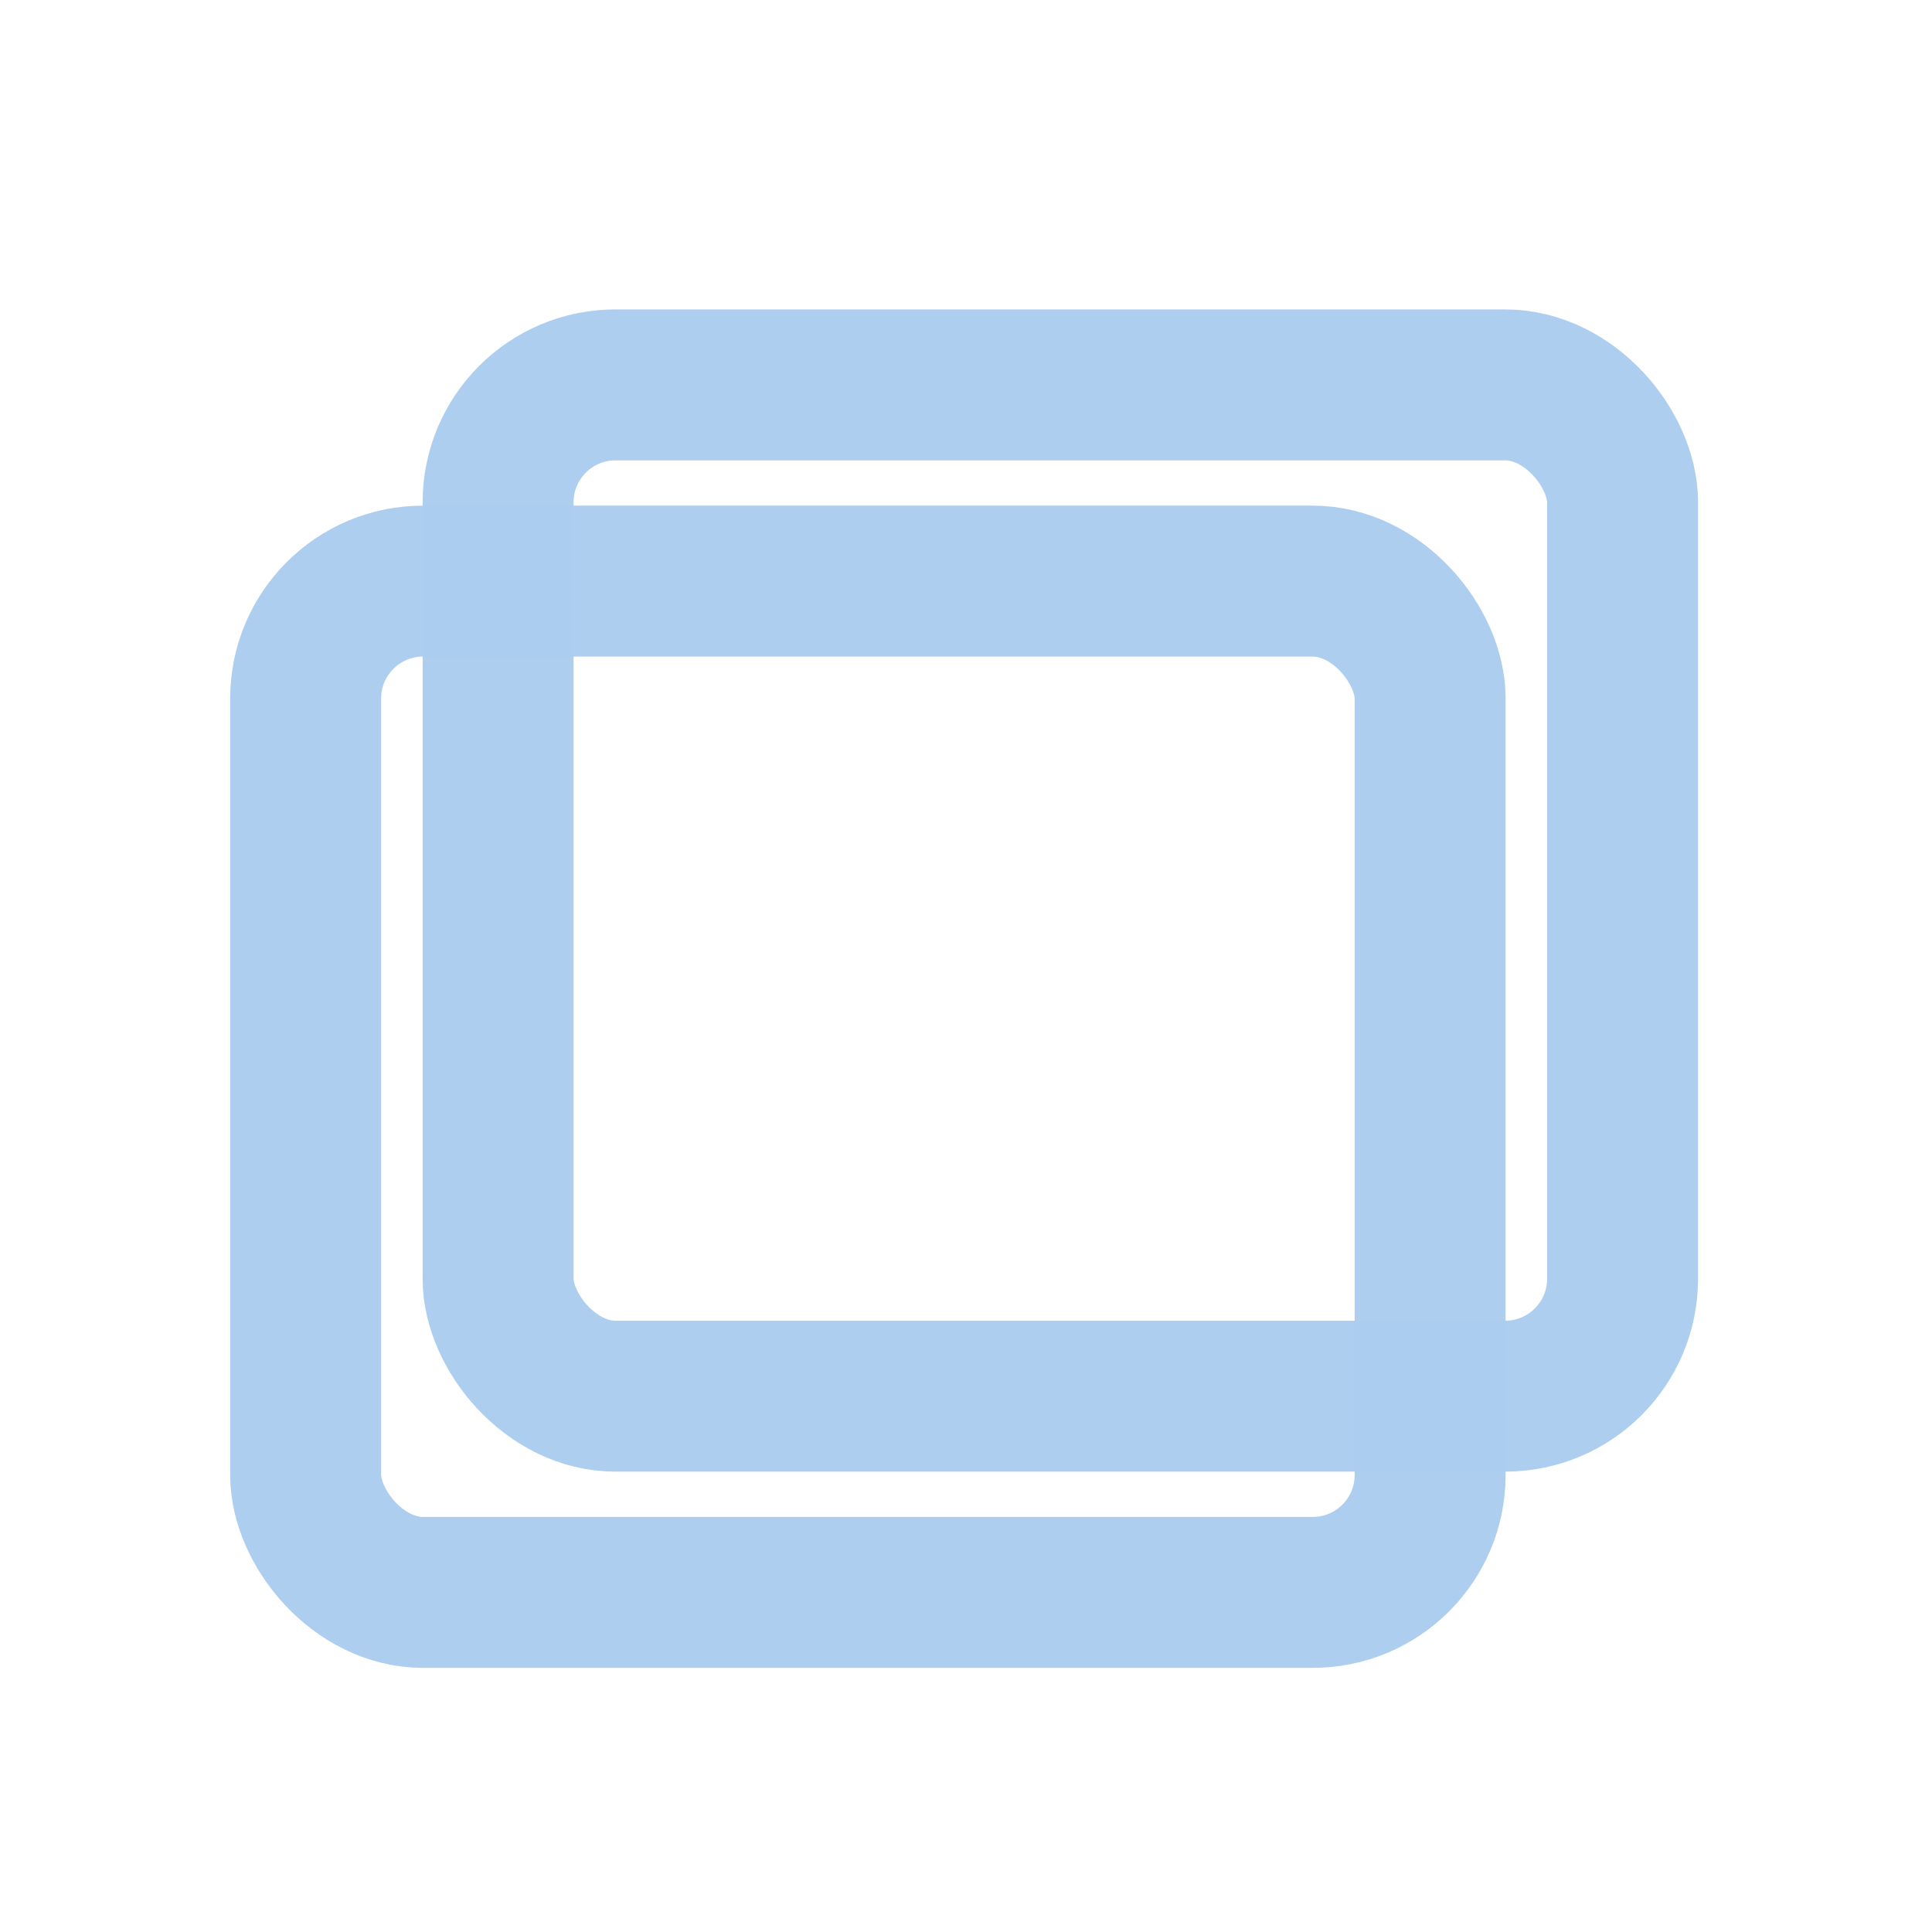 <?xml version="1.0" encoding="UTF-8" standalone="no"?>
<svg
   xmlns:osb="http://www.openswatchbook.org/uri/2009/osb"
   xmlns:dc="http://purl.org/dc/elements/1.1/"
   xmlns:cc="http://creativecommons.org/ns#"
   xmlns:rdf="http://www.w3.org/1999/02/22-rdf-syntax-ns#"
   xmlns:svg="http://www.w3.org/2000/svg"
   xmlns="http://www.w3.org/2000/svg"
   xmlns:sodipodi="http://sodipodi.sourceforge.net/DTD/sodipodi-0.dtd"
   xmlns:inkscape="http://www.inkscape.org/namespaces/inkscape"
   sodipodi:docname="max-min-blue.svg"
   inkscape:version="1.0 (4035a4fb49, 2020-05-01)"
   id="SVGRoot"
   version="1.1"
   viewBox="0 0 128 128"
   height="128px"
   width="128px">
  <defs
     id="defs1997">
    <linearGradient
       osb:paint="gradient"
       id="linearGradient4041">
      <stop
         id="stop4037"
         offset="0"
         style="stop-color:#abcdef;stop-opacity:1;" />
      <stop
         id="stop4039"
         offset="1"
         style="stop-color:#abcdef;stop-opacity:0;" />
    </linearGradient>
    <linearGradient
       osb:paint="solid"
       id="linearGradient4005">
      <stop
         id="stop4003"
         offset="0"
         style="stop-color:#abcdef;stop-opacity:1;" />
    </linearGradient>
  </defs>
  <sodipodi:namedview
     inkscape:document-rotation="0"
     inkscape:grid-bbox="true"
     inkscape:window-maximized="1"
     inkscape:window-y="0"
     inkscape:window-x="0"
     inkscape:window-height="1007"
     inkscape:window-width="1920"
     showgrid="false"
     inkscape:current-layer="layer1"
     inkscape:document-units="px"
     inkscape:cy="62"
     inkscape:cx="-107.5"
     inkscape:zoom="2"
     inkscape:pageshadow="2"
     inkscape:pageopacity="0.0"
     borderopacity="1.0"
     bordercolor="#666666"
     pagecolor="#ffffff"
     id="base" />
  <g
     id="layer1"
     inkscape:groupmode="layer"
     inkscape:label="Layer 1">
    <rect
       ry="7.778"
       rx="7.778"
       y="25.5"
       x="33"
       height="67"
       width="74.5"
       id="rect2553"
       style="fill:none;fill-opacity:1;stroke:#abcdef;stroke-width:10;stroke-miterlimit:4;stroke-dasharray:none;stroke-dashoffset:0;stroke-opacity:0.969" />
    <rect
       ry="7.778"
       rx="7.778"
       y="38.5"
       x="20.25"
       height="67"
       width="74.5"
       id="rect2553-3"
       style="fill:none;fill-opacity:1;stroke:#abcdef;stroke-width:10;stroke-miterlimit:4;stroke-dasharray:none;stroke-dashoffset:0;stroke-opacity:0.969" />
  </g>
</svg>
